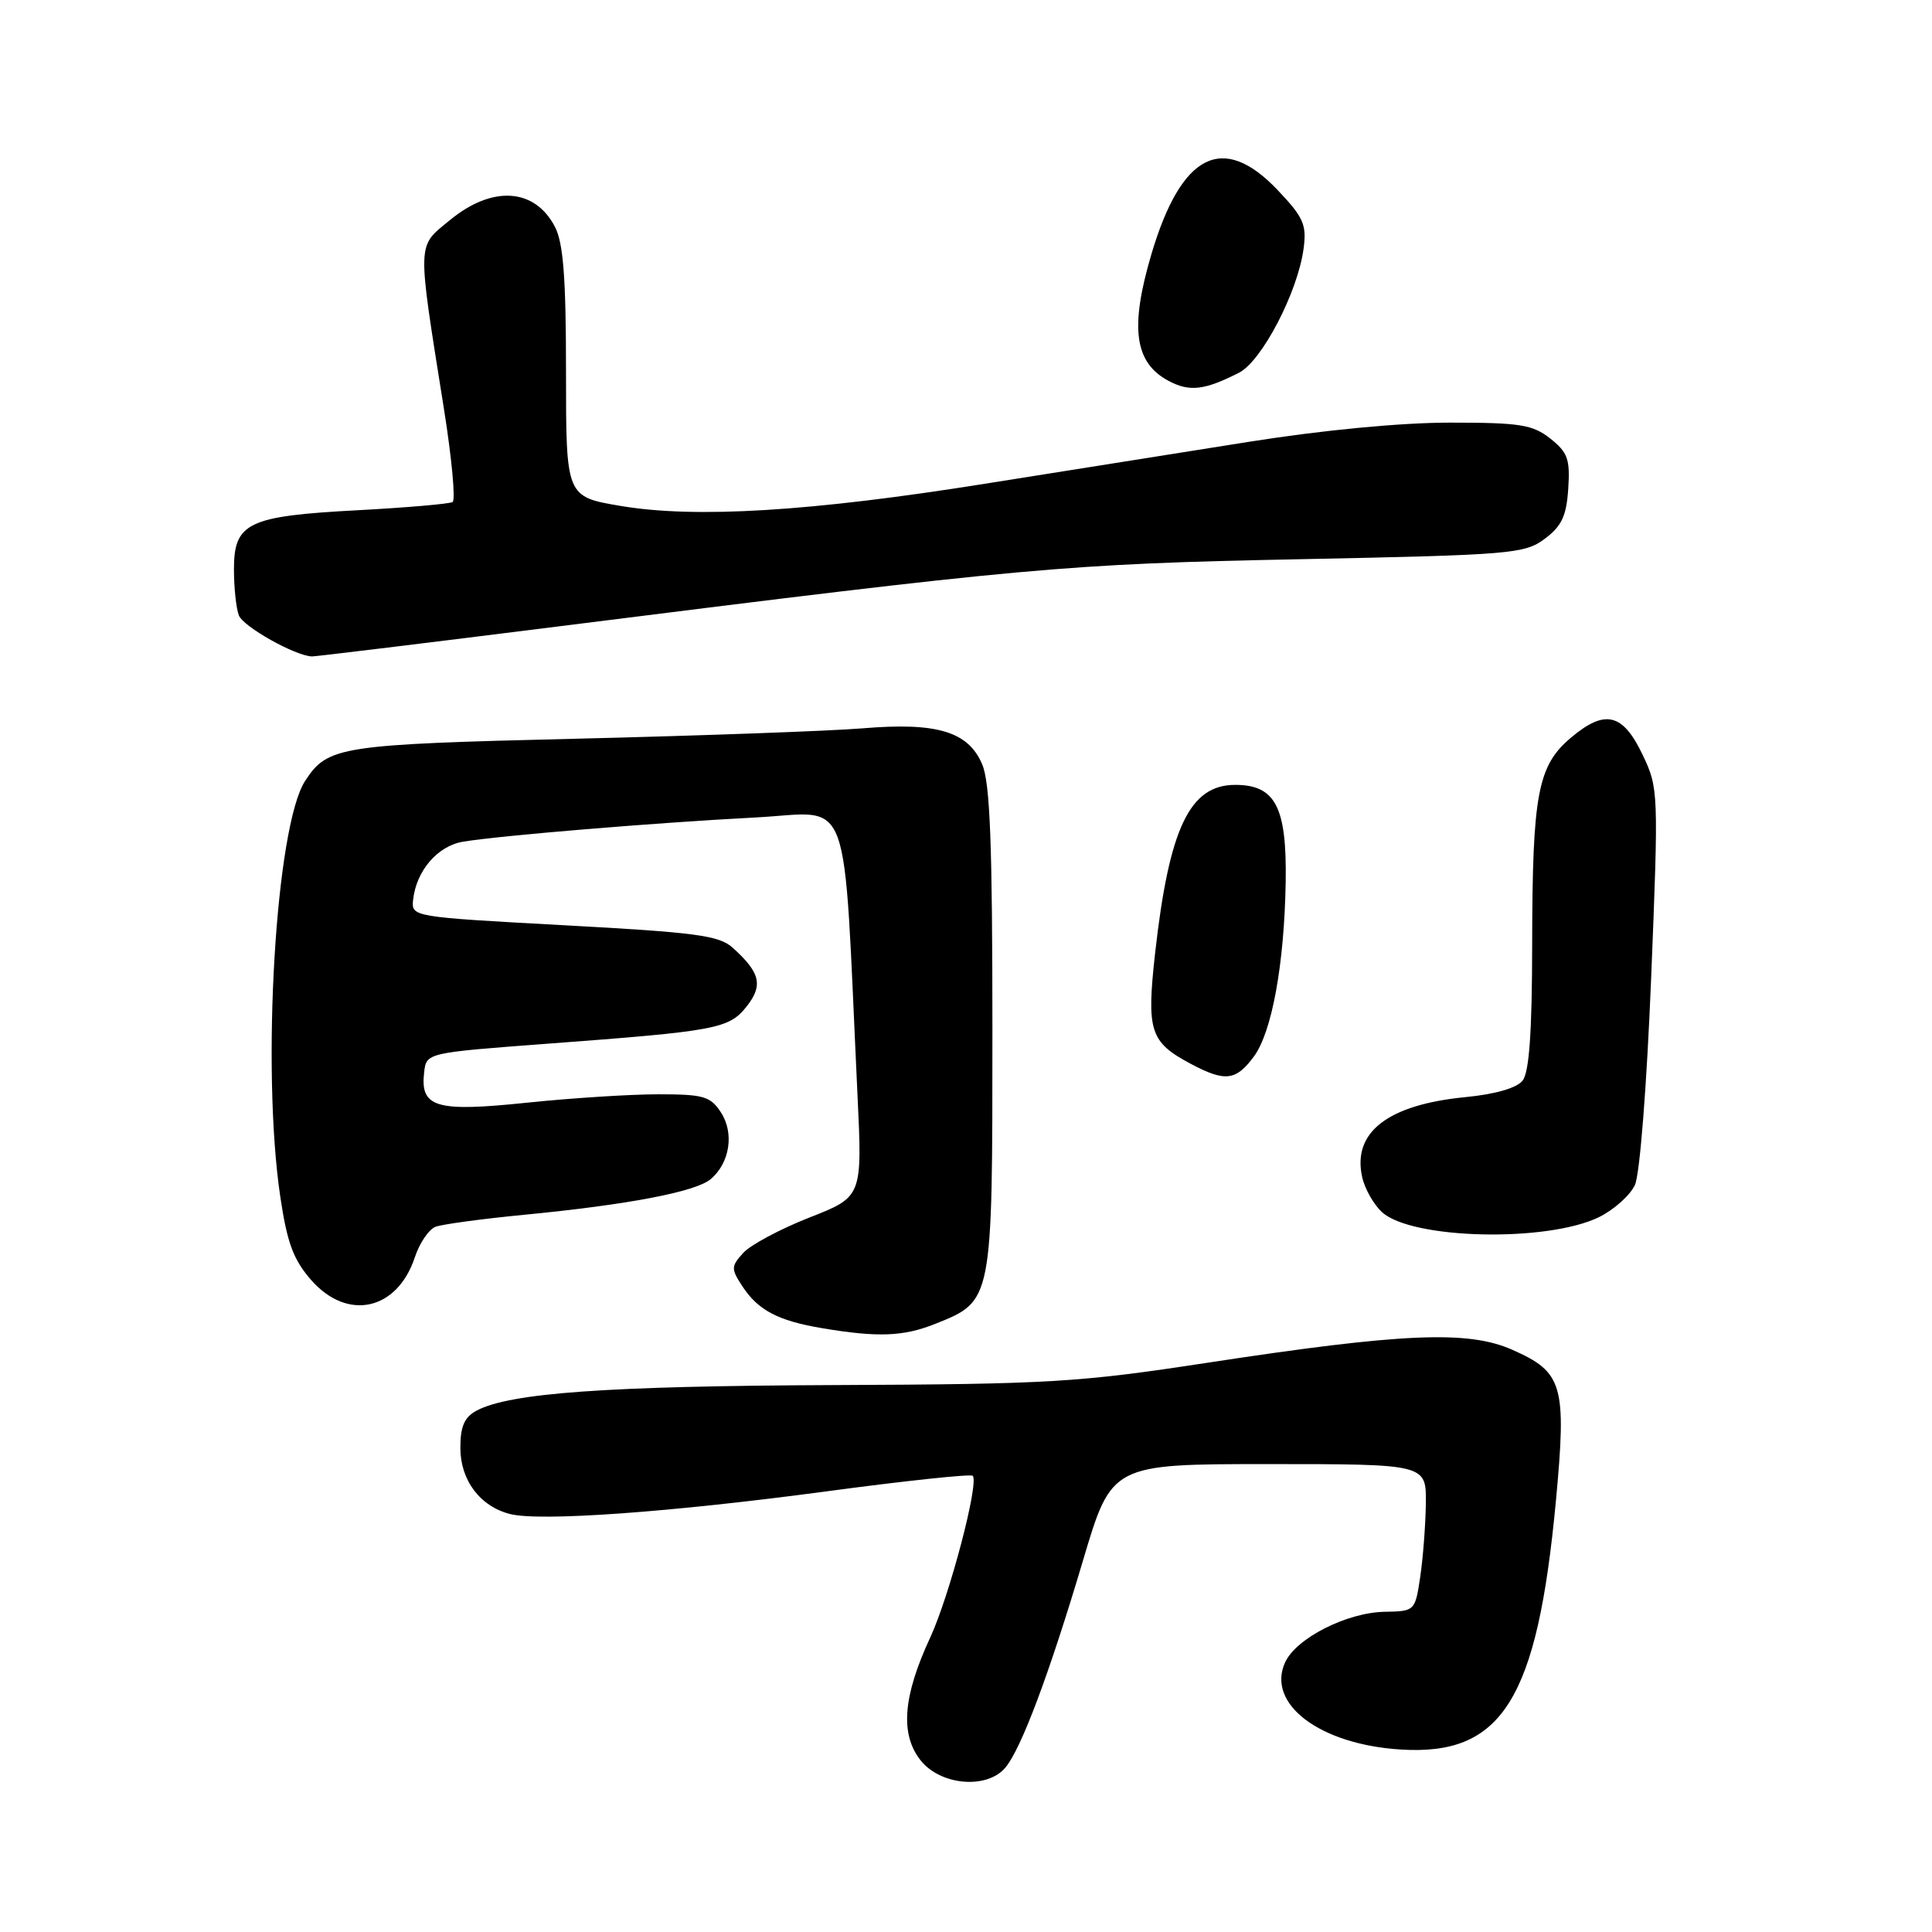 <?xml version="1.0" encoding="UTF-8" standalone="no"?>
<!DOCTYPE svg PUBLIC "-//W3C//DTD SVG 1.1//EN" "http://www.w3.org/Graphics/SVG/1.1/DTD/svg11.dtd" >
<svg xmlns="http://www.w3.org/2000/svg" xmlns:xlink="http://www.w3.org/1999/xlink" version="1.1" viewBox="0 0 256 256">
 <g >
 <path fill="currentColor"
d=" M 133.19 234.25 C 135.29 231.81 139.06 221.74 143.51 206.75 C 147.30 194.00 147.30 194.00 168.15 194.00 C 189.00 194.00 189.00 194.00 188.93 199.25 C 188.89 202.14 188.55 206.53 188.18 209.00 C 187.51 213.46 187.46 213.50 183.50 213.57 C 178.48 213.65 171.74 217.07 170.28 220.28 C 167.78 225.78 174.87 231.14 185.57 231.82 C 199.04 232.68 203.69 225.24 206.16 198.94 C 207.60 183.52 207.11 181.82 200.38 178.85 C 194.52 176.25 185.86 176.62 160.00 180.57 C 142.91 183.18 139.13 183.41 110.50 183.53 C 80.37 183.65 67.55 184.57 63.14 186.92 C 61.53 187.79 61.00 189.01 61.00 191.85 C 61.00 196.14 63.62 199.62 67.60 200.62 C 71.60 201.62 88.76 200.39 109.46 197.62 C 119.88 196.22 128.62 195.29 128.89 195.55 C 129.77 196.43 125.82 211.46 123.25 217.00 C 119.64 224.78 119.25 229.79 121.98 233.25 C 124.60 236.57 130.73 237.12 133.19 234.25 Z  M 123.92 175.42 C 131.54 172.37 131.50 172.58 131.50 136.50 C 131.50 111.84 131.19 103.76 130.15 101.29 C 128.31 96.93 124.16 95.68 114.27 96.51 C 110.00 96.86 93.00 97.48 76.50 97.88 C 44.98 98.64 43.43 98.88 40.44 103.46 C 36.53 109.42 34.61 141.55 37.14 158.58 C 38.05 164.70 38.88 166.93 41.24 169.62 C 46.05 175.10 52.64 173.64 54.97 166.59 C 55.59 164.71 56.82 162.90 57.70 162.56 C 58.58 162.22 63.85 161.51 69.40 160.97 C 83.19 159.64 92.18 157.92 94.16 156.25 C 96.71 154.10 97.32 150.14 95.52 147.39 C 94.13 145.26 93.22 145.00 87.23 145.00 C 83.53 145.00 75.66 145.50 69.75 146.12 C 57.75 147.37 55.66 146.75 56.20 142.09 C 56.50 139.50 56.50 139.50 72.50 138.30 C 95.02 136.62 96.60 136.32 98.95 133.34 C 101.14 130.55 100.74 128.88 97.10 125.59 C 95.29 123.95 92.26 123.55 74.75 122.60 C 54.57 121.50 54.50 121.49 54.74 119.23 C 55.15 115.39 57.98 112.09 61.35 111.53 C 66.17 110.72 87.13 108.99 100.10 108.32 C 113.08 107.65 111.66 103.79 113.62 145.04 C 114.27 158.58 114.27 158.58 107.25 161.33 C 103.39 162.85 99.45 164.95 98.48 166.02 C 96.86 167.81 96.85 168.12 98.37 170.44 C 100.45 173.61 103.08 175.00 108.87 175.98 C 116.28 177.23 119.70 177.11 123.92 175.42 Z  M 211.87 161.28 C 213.86 160.30 216.01 158.38 216.64 157.00 C 217.29 155.57 218.21 143.82 218.79 129.50 C 219.78 104.94 219.76 104.42 217.65 100.00 C 215.03 94.51 212.68 93.94 208.19 97.72 C 203.75 101.45 203.05 105.15 203.02 125.06 C 203.01 136.77 202.63 142.08 201.75 143.19 C 200.97 144.17 198.13 144.99 194.22 145.37 C 183.91 146.37 179.18 150.01 180.49 155.95 C 180.83 157.52 182.03 159.62 183.14 160.63 C 187.12 164.23 205.00 164.63 211.87 161.28 Z  M 166.14 140.00 C 168.54 136.77 170.18 127.73 170.36 116.87 C 170.52 106.93 169.00 104.00 163.67 104.00 C 157.63 104.00 154.91 109.73 153.05 126.37 C 151.91 136.63 152.38 138.09 157.78 140.96 C 162.33 143.38 163.76 143.22 166.14 140.00 Z  M 74.17 82.98 C 136.15 75.18 141.09 74.73 172.18 74.10 C 200.27 73.53 202.01 73.39 204.68 71.40 C 206.93 69.72 207.56 68.39 207.80 64.76 C 208.06 60.84 207.73 59.94 205.42 58.11 C 203.07 56.26 201.41 56.00 192.12 56.00 C 185.63 56.00 175.27 56.99 165.50 58.54 C 156.70 59.94 140.95 62.44 130.50 64.10 C 107.38 67.79 92.13 68.71 82.25 67.04 C 75.00 65.82 75.00 65.82 75.00 49.36 C 75.00 36.87 74.65 32.22 73.54 30.07 C 70.86 24.90 65.23 24.54 59.61 29.17 C 55.20 32.80 55.24 31.62 58.84 54.28 C 59.87 60.76 60.38 66.26 59.97 66.52 C 59.56 66.77 53.89 67.26 47.36 67.61 C 32.84 68.38 31.00 69.26 31.00 75.44 C 31.00 77.86 31.29 80.60 31.65 81.54 C 32.23 83.05 39.14 86.92 41.35 86.98 C 41.82 86.99 56.59 85.19 74.17 82.98 Z  M 164.17 49.39 C 167.20 47.85 171.96 38.71 172.73 32.96 C 173.16 29.77 172.73 28.80 169.27 25.16 C 162.01 17.53 156.52 20.34 152.56 33.70 C 149.70 43.39 150.31 48.02 154.79 50.44 C 157.59 51.95 159.57 51.73 164.17 49.39 Z "/>
</g>
</svg>